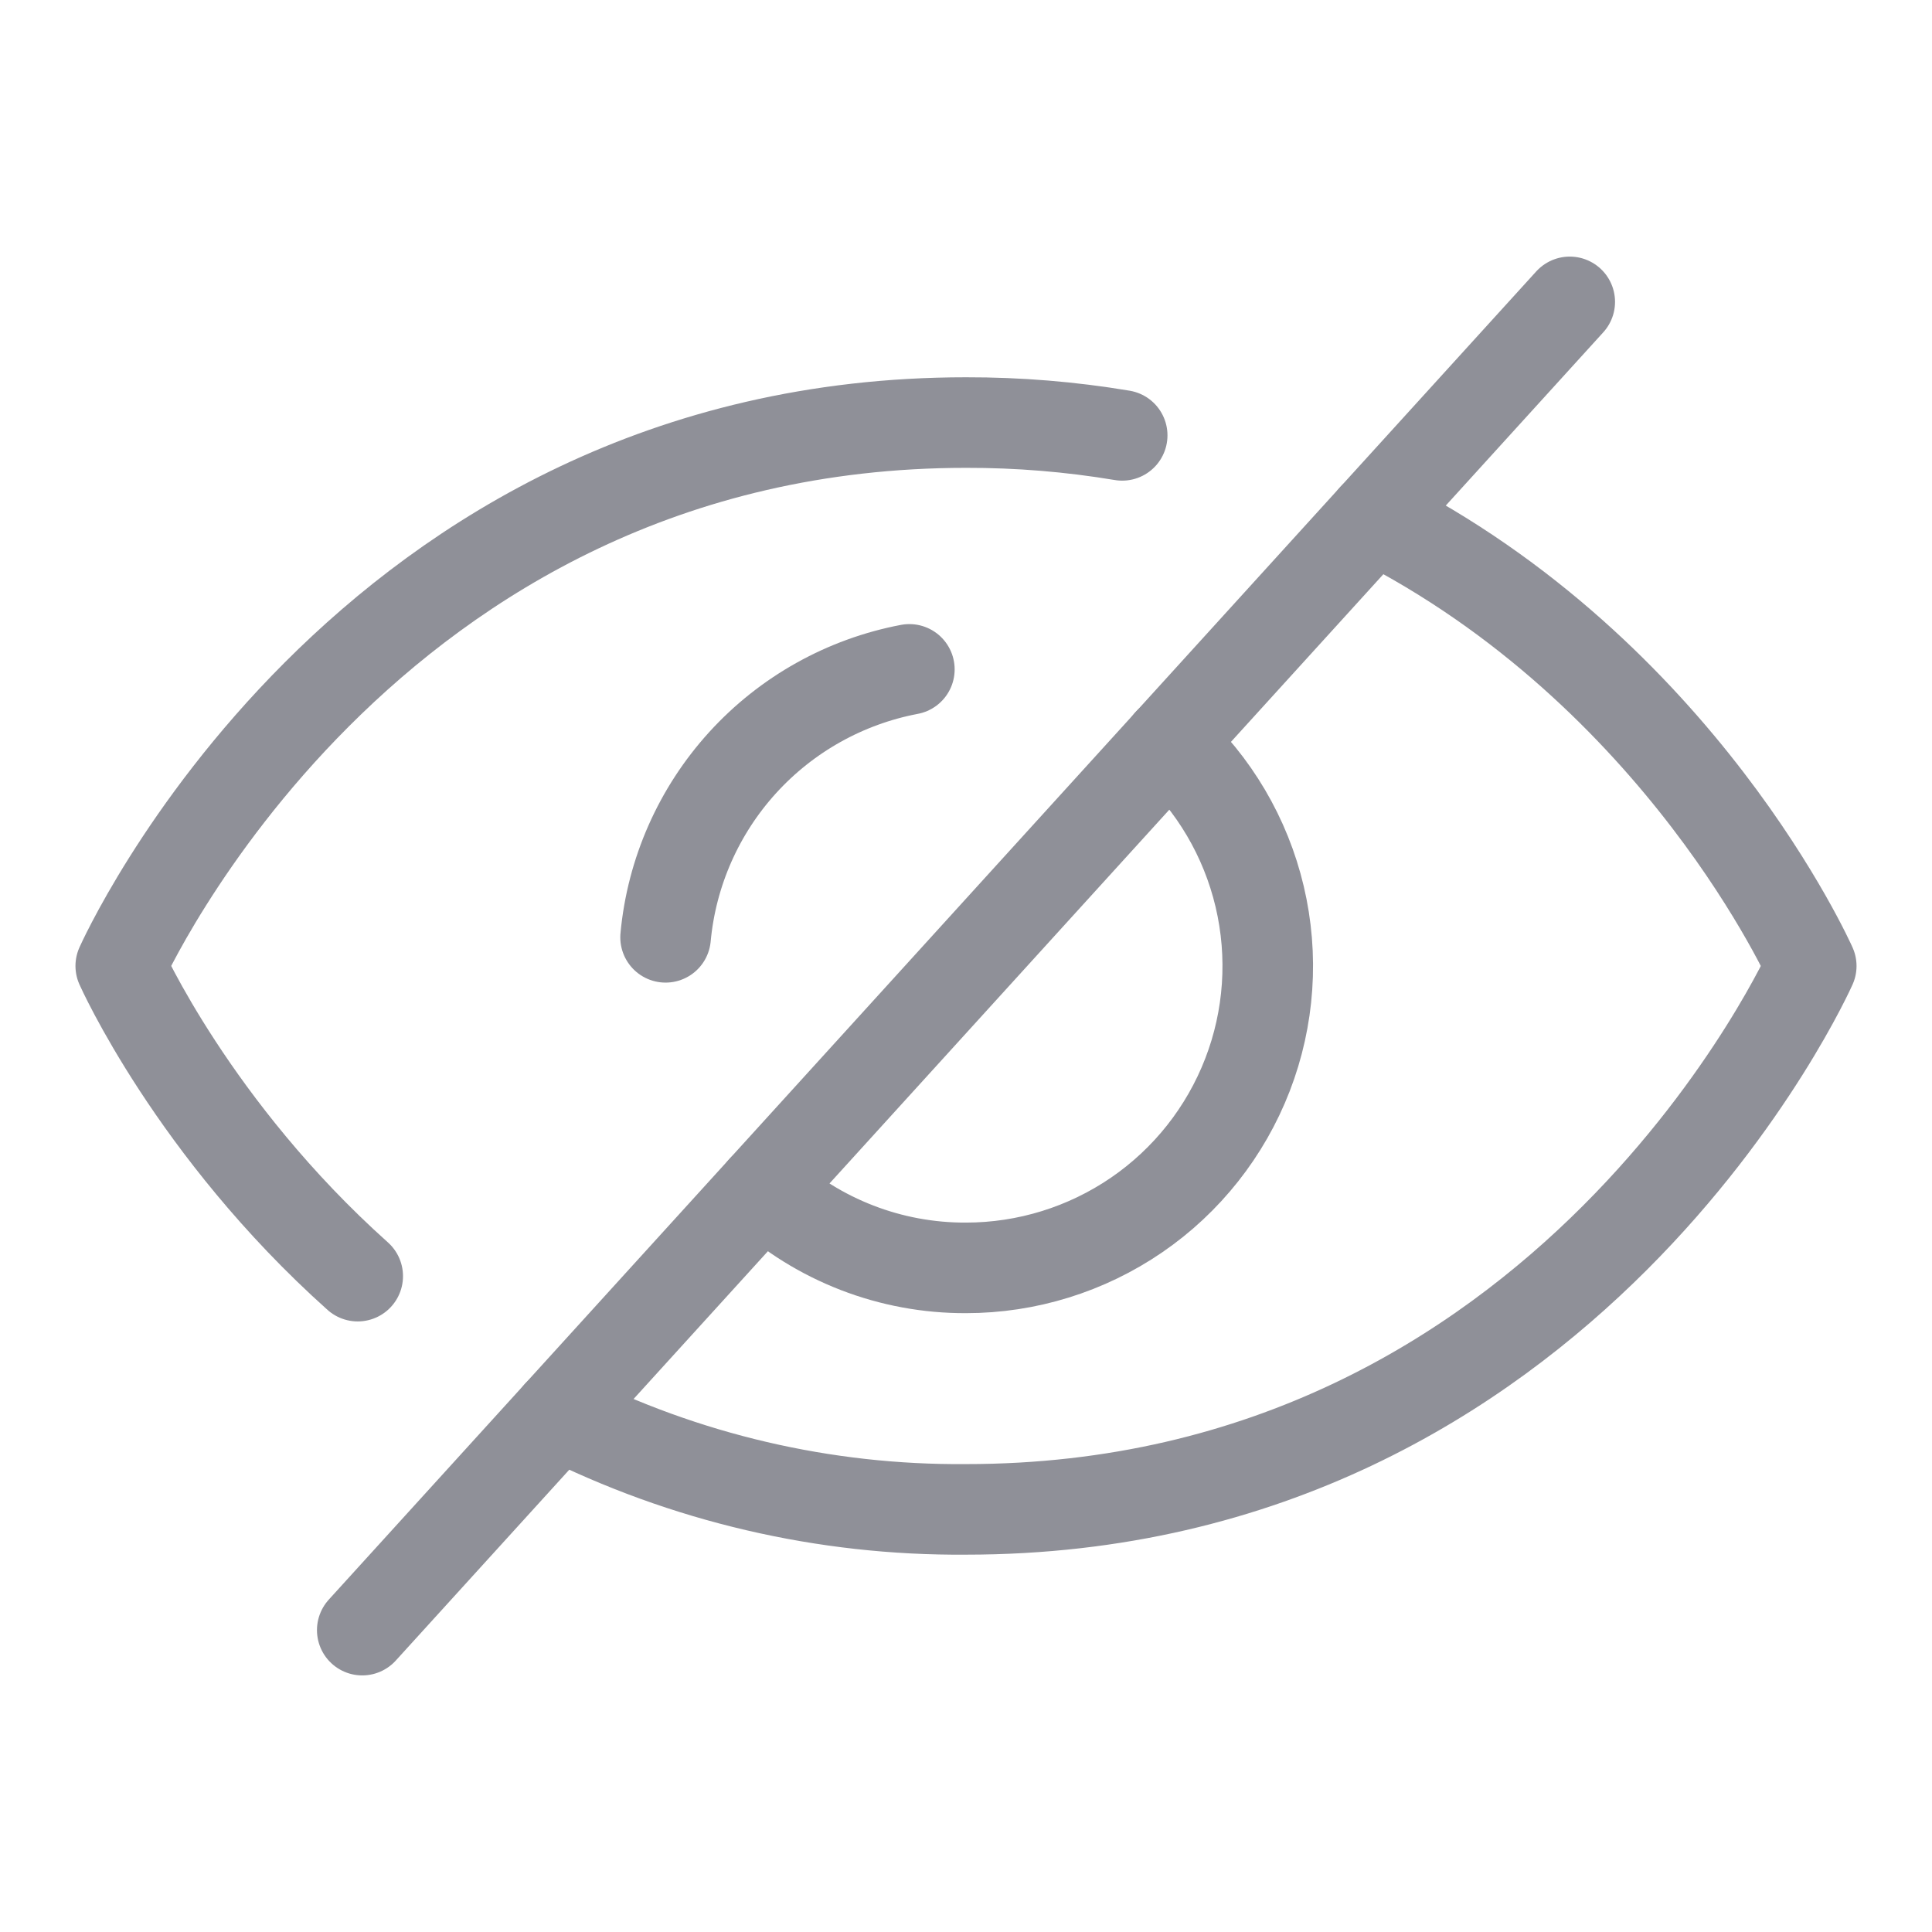 <svg fill="none" height="32" viewBox="0 0 32 32" width="32" xmlns="http://www.w3.org/2000/svg"><g stroke="#8f9098" stroke-linecap="round" stroke-linejoin="round" stroke-width="1.5"><path d="m26 5-20 22"/><path d="m12.637 19.7c.918.841 2.118 1.305 3.362 1.3 1.009-0 1.995-.306 2.827-.876s1.472-1.38 1.836-2.321.434-1.971.202-2.953c-.232-.982-.756-1.871-1.503-2.55"/><path d="m22.75 8.575c5.1 2.575 7.25 7.425 7.25 7.425s-4 9-14 9c-2.343.019-4.657-.521-6.75-1.575"/><path d="m5.925 21.137c-2.725-2.438-3.925-5.138-3.925-5.138s4-9 14-9c.867-.002 1.732.069 2.587.212"/><path d="m15.062 11.087c-1.063.202-2.032.743-2.761 1.544-.728.8-1.177 1.816-1.277 2.894"/></g></svg>